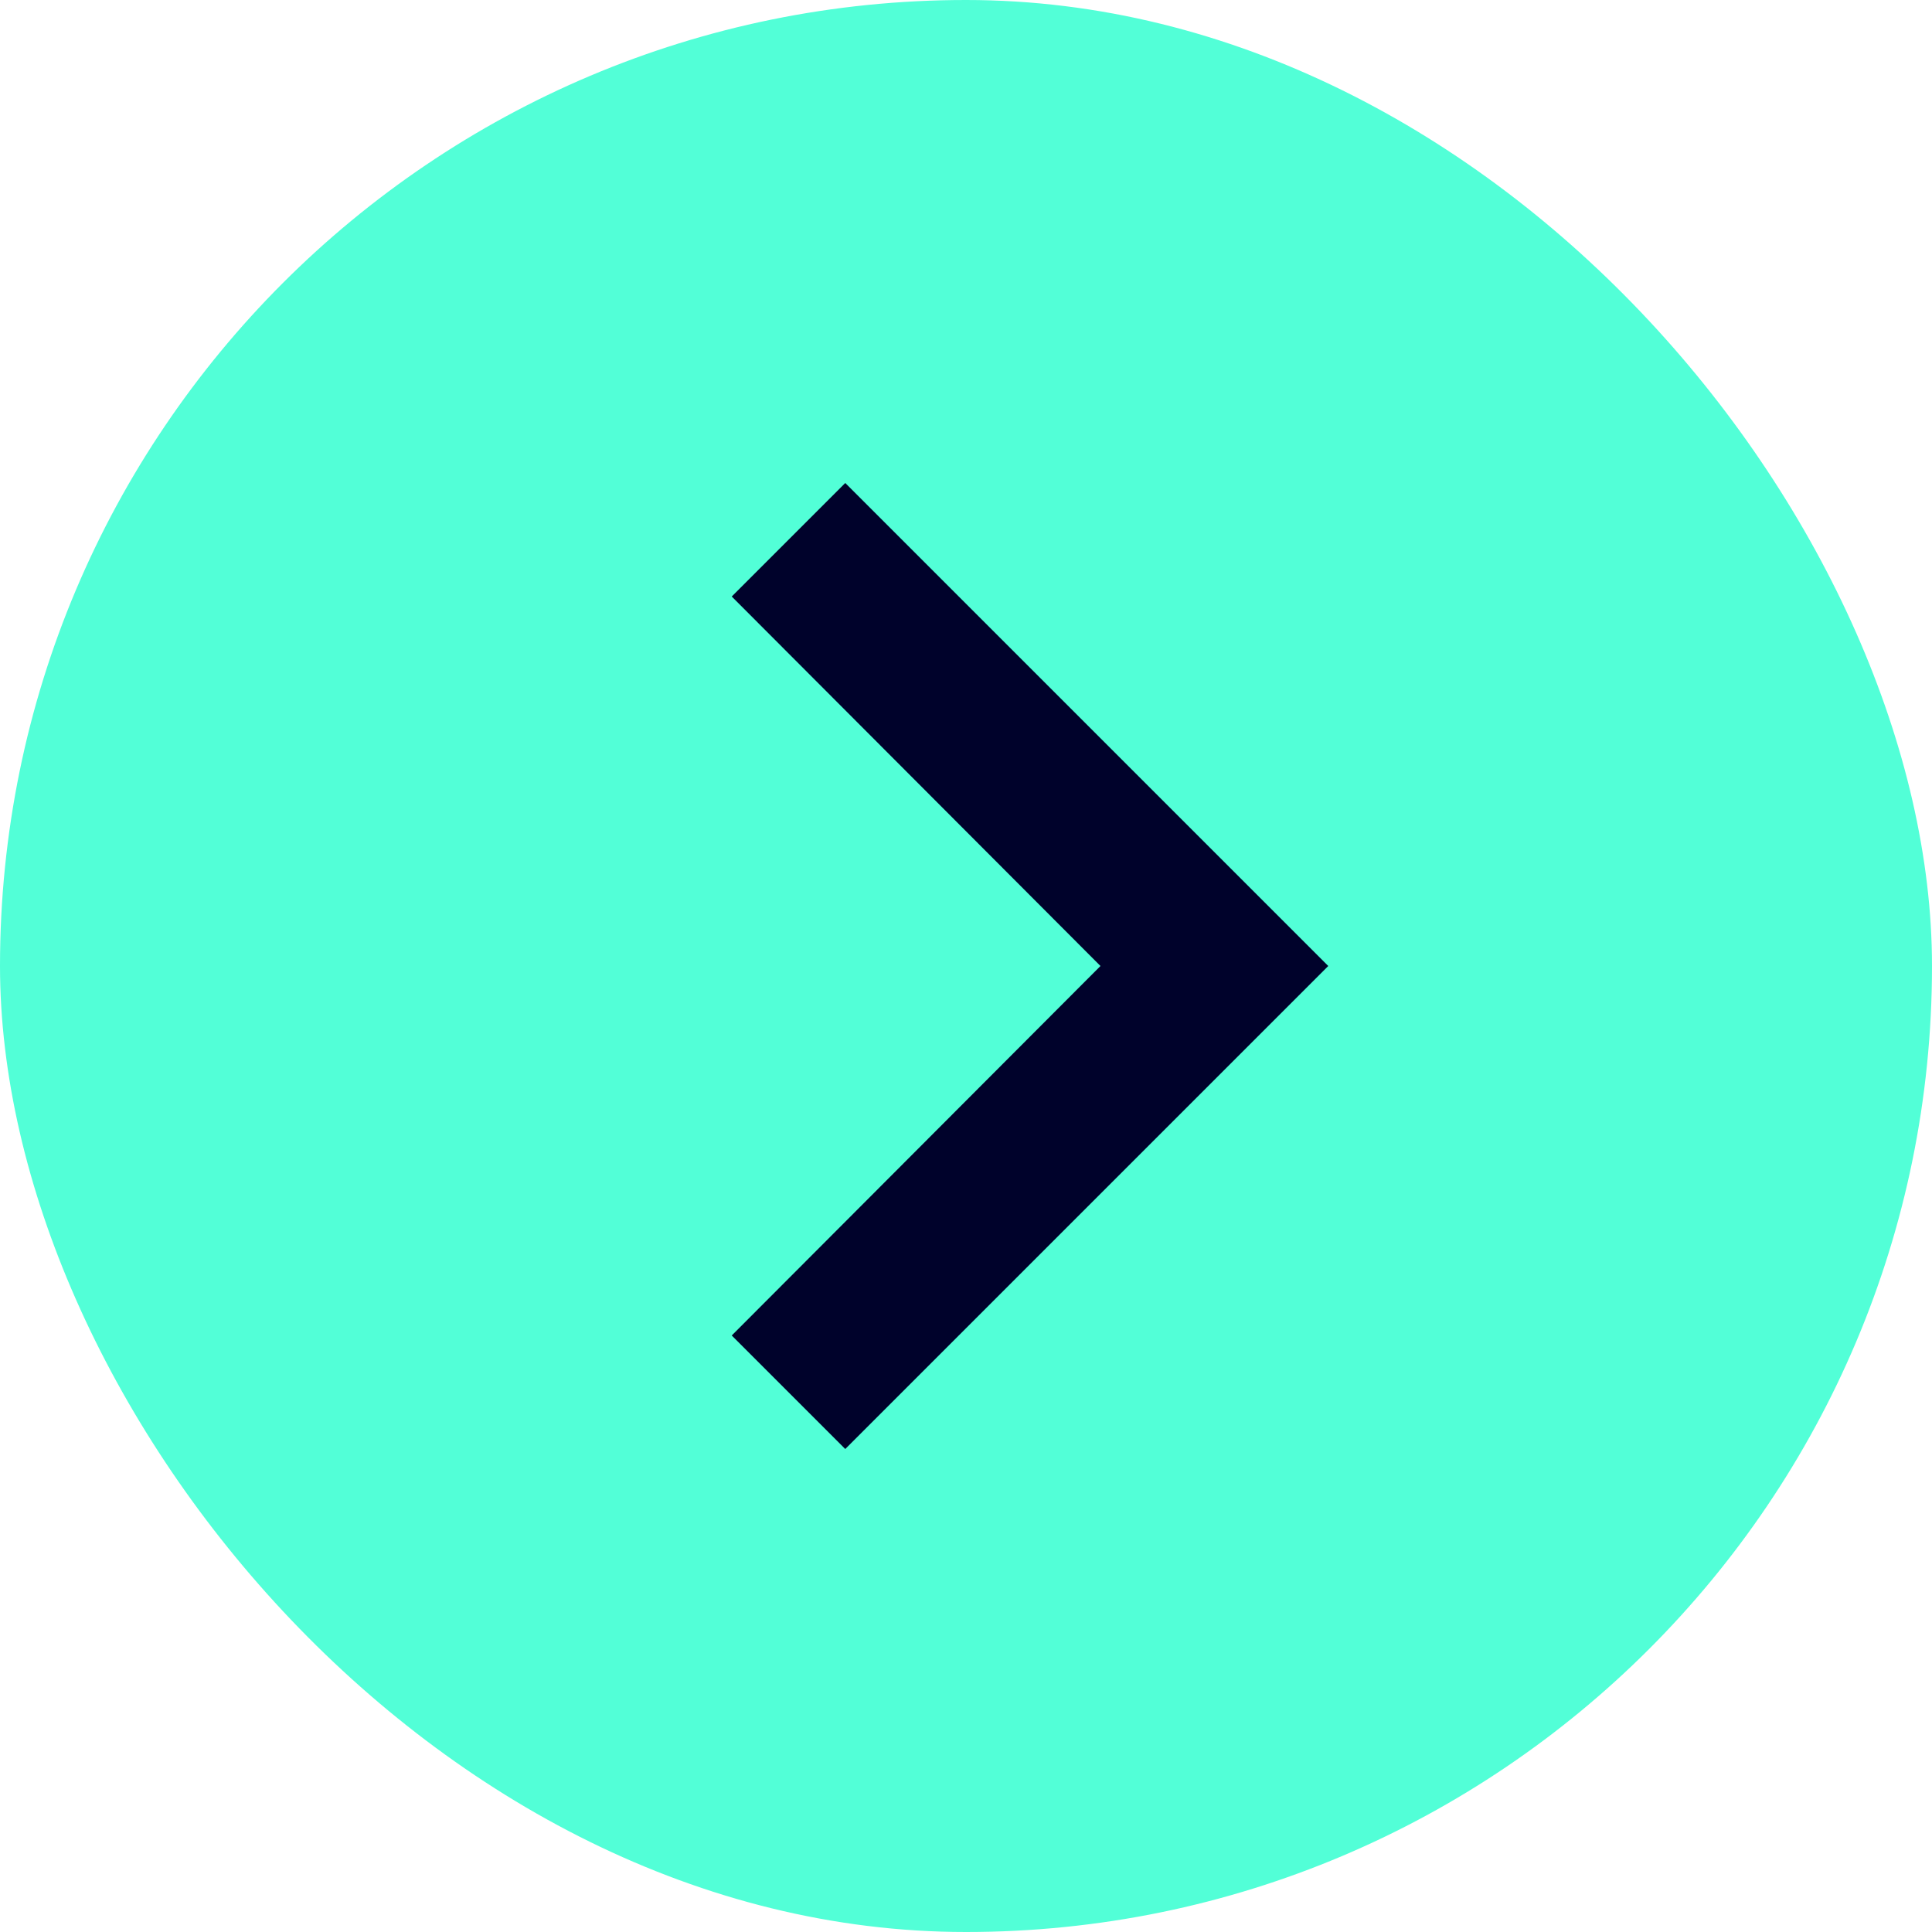 <?xml version="1.0" encoding="UTF-8"?> <svg xmlns="http://www.w3.org/2000/svg" width="40" height="40" viewBox="0 0 40 40" fill="none"> <g clip-path="url(#clip0_2368_7475)"> <rect width="40" height="40" rx="20" fill="#52FFD7"></rect> <path d="M17.5 10L15.15 12.35L22.784 20L15.15 27.65L17.5 30L27.5 20L17.5 10Z" fill="#00022B"></path> </g> <defs> <clipPath id="clip0_2368_7475"> <rect width="40" height="40" rx="20" fill="white"></rect> </clipPath> </defs> </svg> 